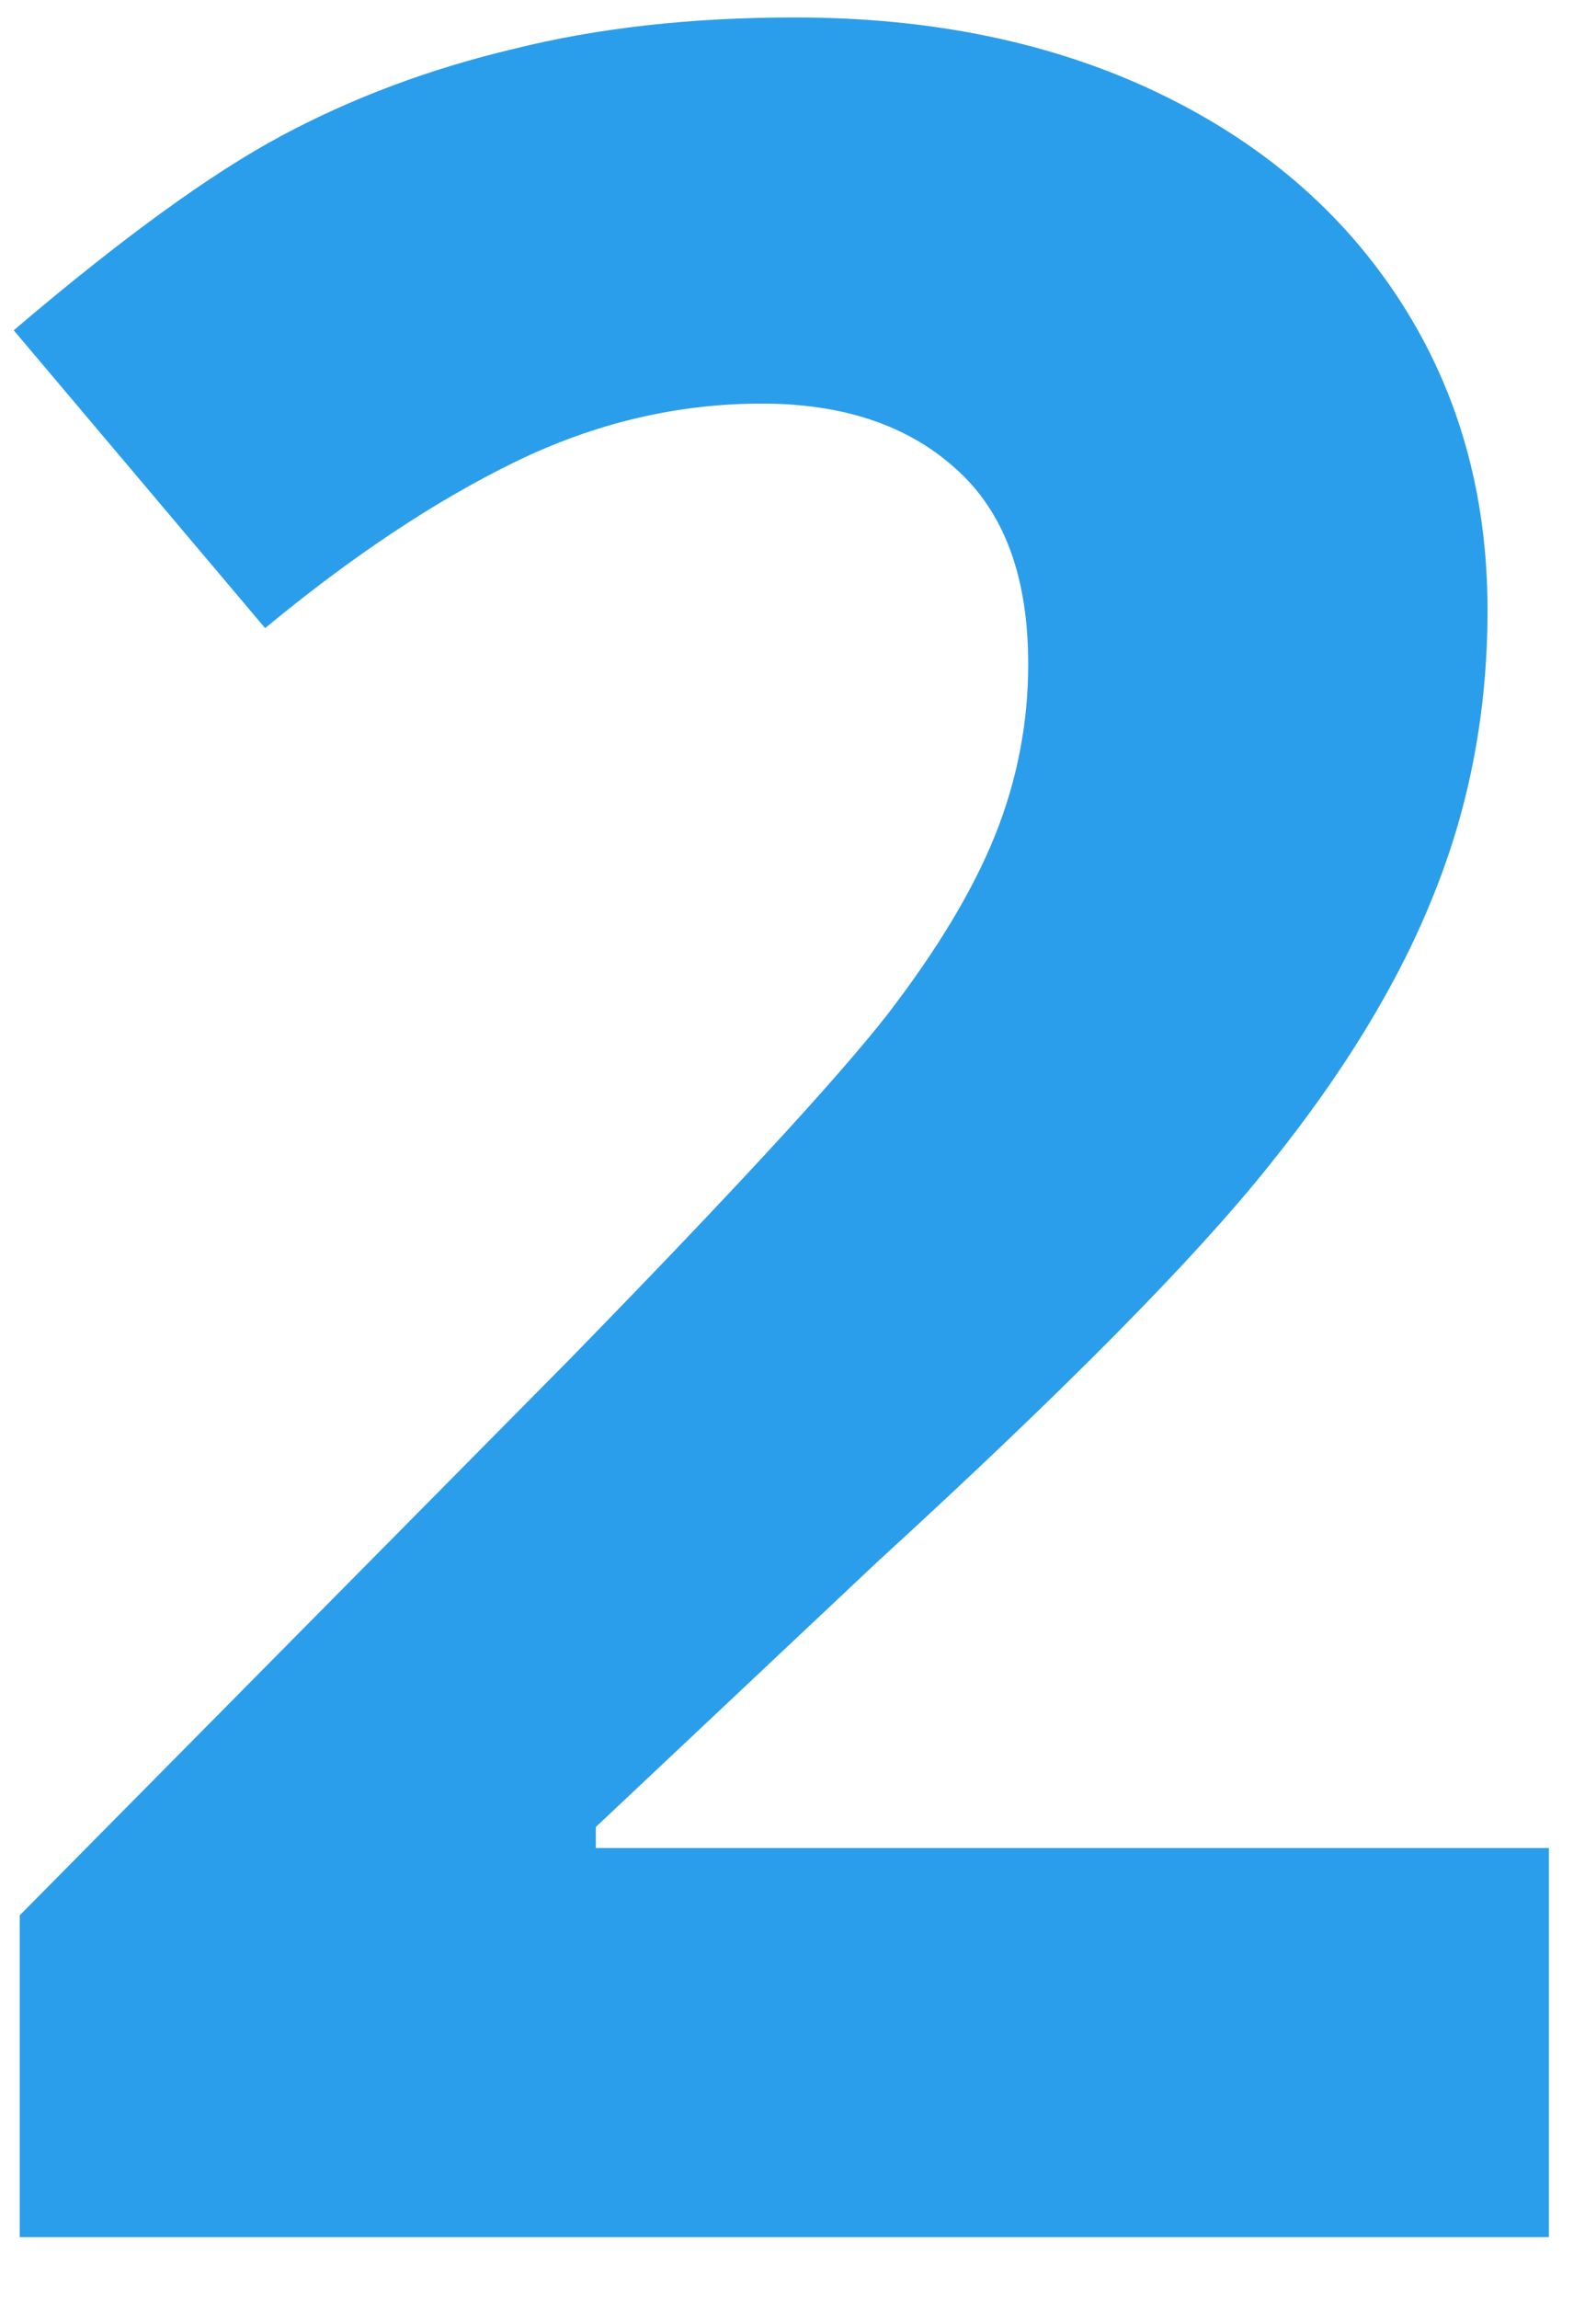 <svg width="25" height="36" viewBox="0 0 25 36" fill="none" xmlns="http://www.w3.org/2000/svg">
<path d="M24.262 35.031H0.309V29.992L8.911 21.297C11.458 18.688 13.122 16.883 13.903 15.883C14.684 14.867 15.247 13.93 15.591 13.07C15.934 12.211 16.106 11.32 16.106 10.398C16.106 9.023 15.723 8 14.958 7.328C14.208 6.656 13.2 6.32 11.934 6.32C10.606 6.32 9.317 6.625 8.067 7.234C6.817 7.844 5.512 8.711 4.153 9.836L0.215 5.172C1.903 3.734 3.301 2.719 4.411 2.125C5.52 1.531 6.731 1.078 8.044 0.766C9.356 0.438 10.825 0.273 12.45 0.273C14.591 0.273 16.481 0.664 18.122 1.445C19.762 2.227 21.036 3.32 21.942 4.727C22.848 6.133 23.301 7.742 23.301 9.555C23.301 11.133 23.02 12.617 22.458 14.008C21.911 15.383 21.051 16.797 19.88 18.25C18.723 19.703 16.676 21.773 13.739 24.461L9.333 28.609V28.938H24.262V35.031Z" fill="#2B9EEB"/>
</svg>
